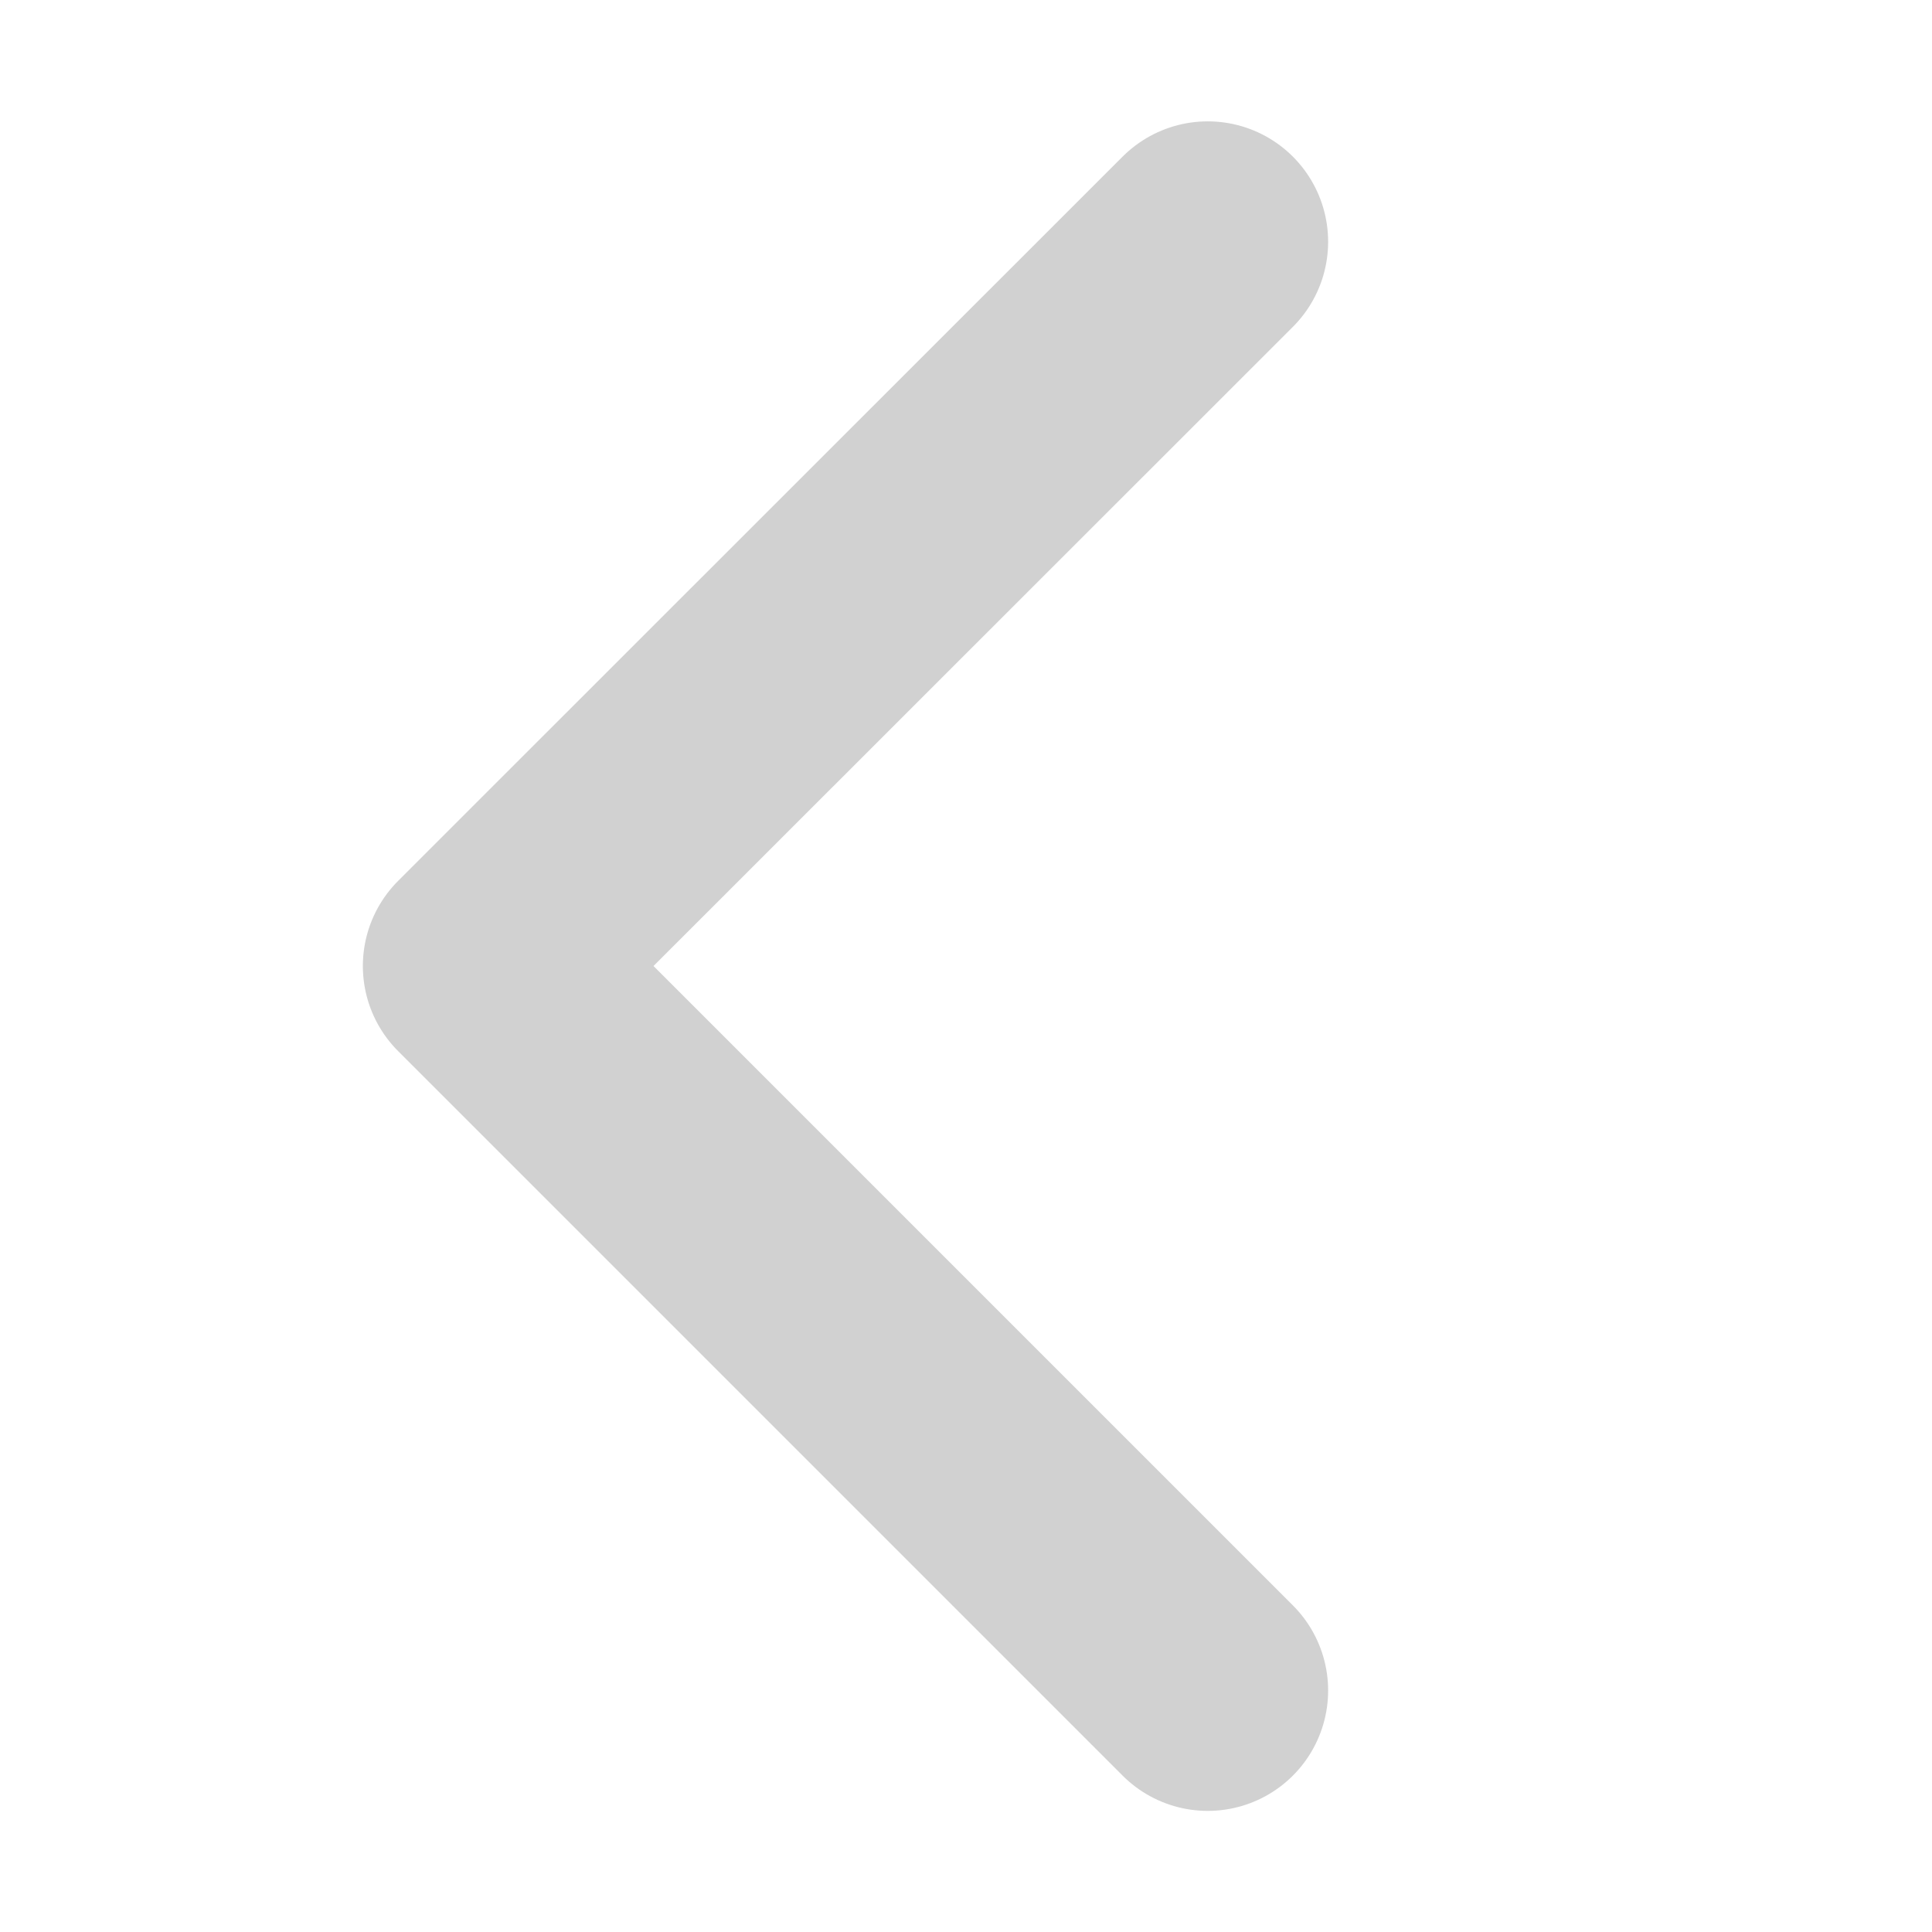 <svg width="8" height="8" viewBox="0 0 8 8" fill="none" xmlns="http://www.w3.org/2000/svg">
<path d="M5.001 1.001L2.001 4L5.001 7" stroke="#D1D1D1" stroke-width="0.997" stroke-miterlimit="1.5" stroke-linecap="round" stroke-linejoin="round"/>
</svg>
